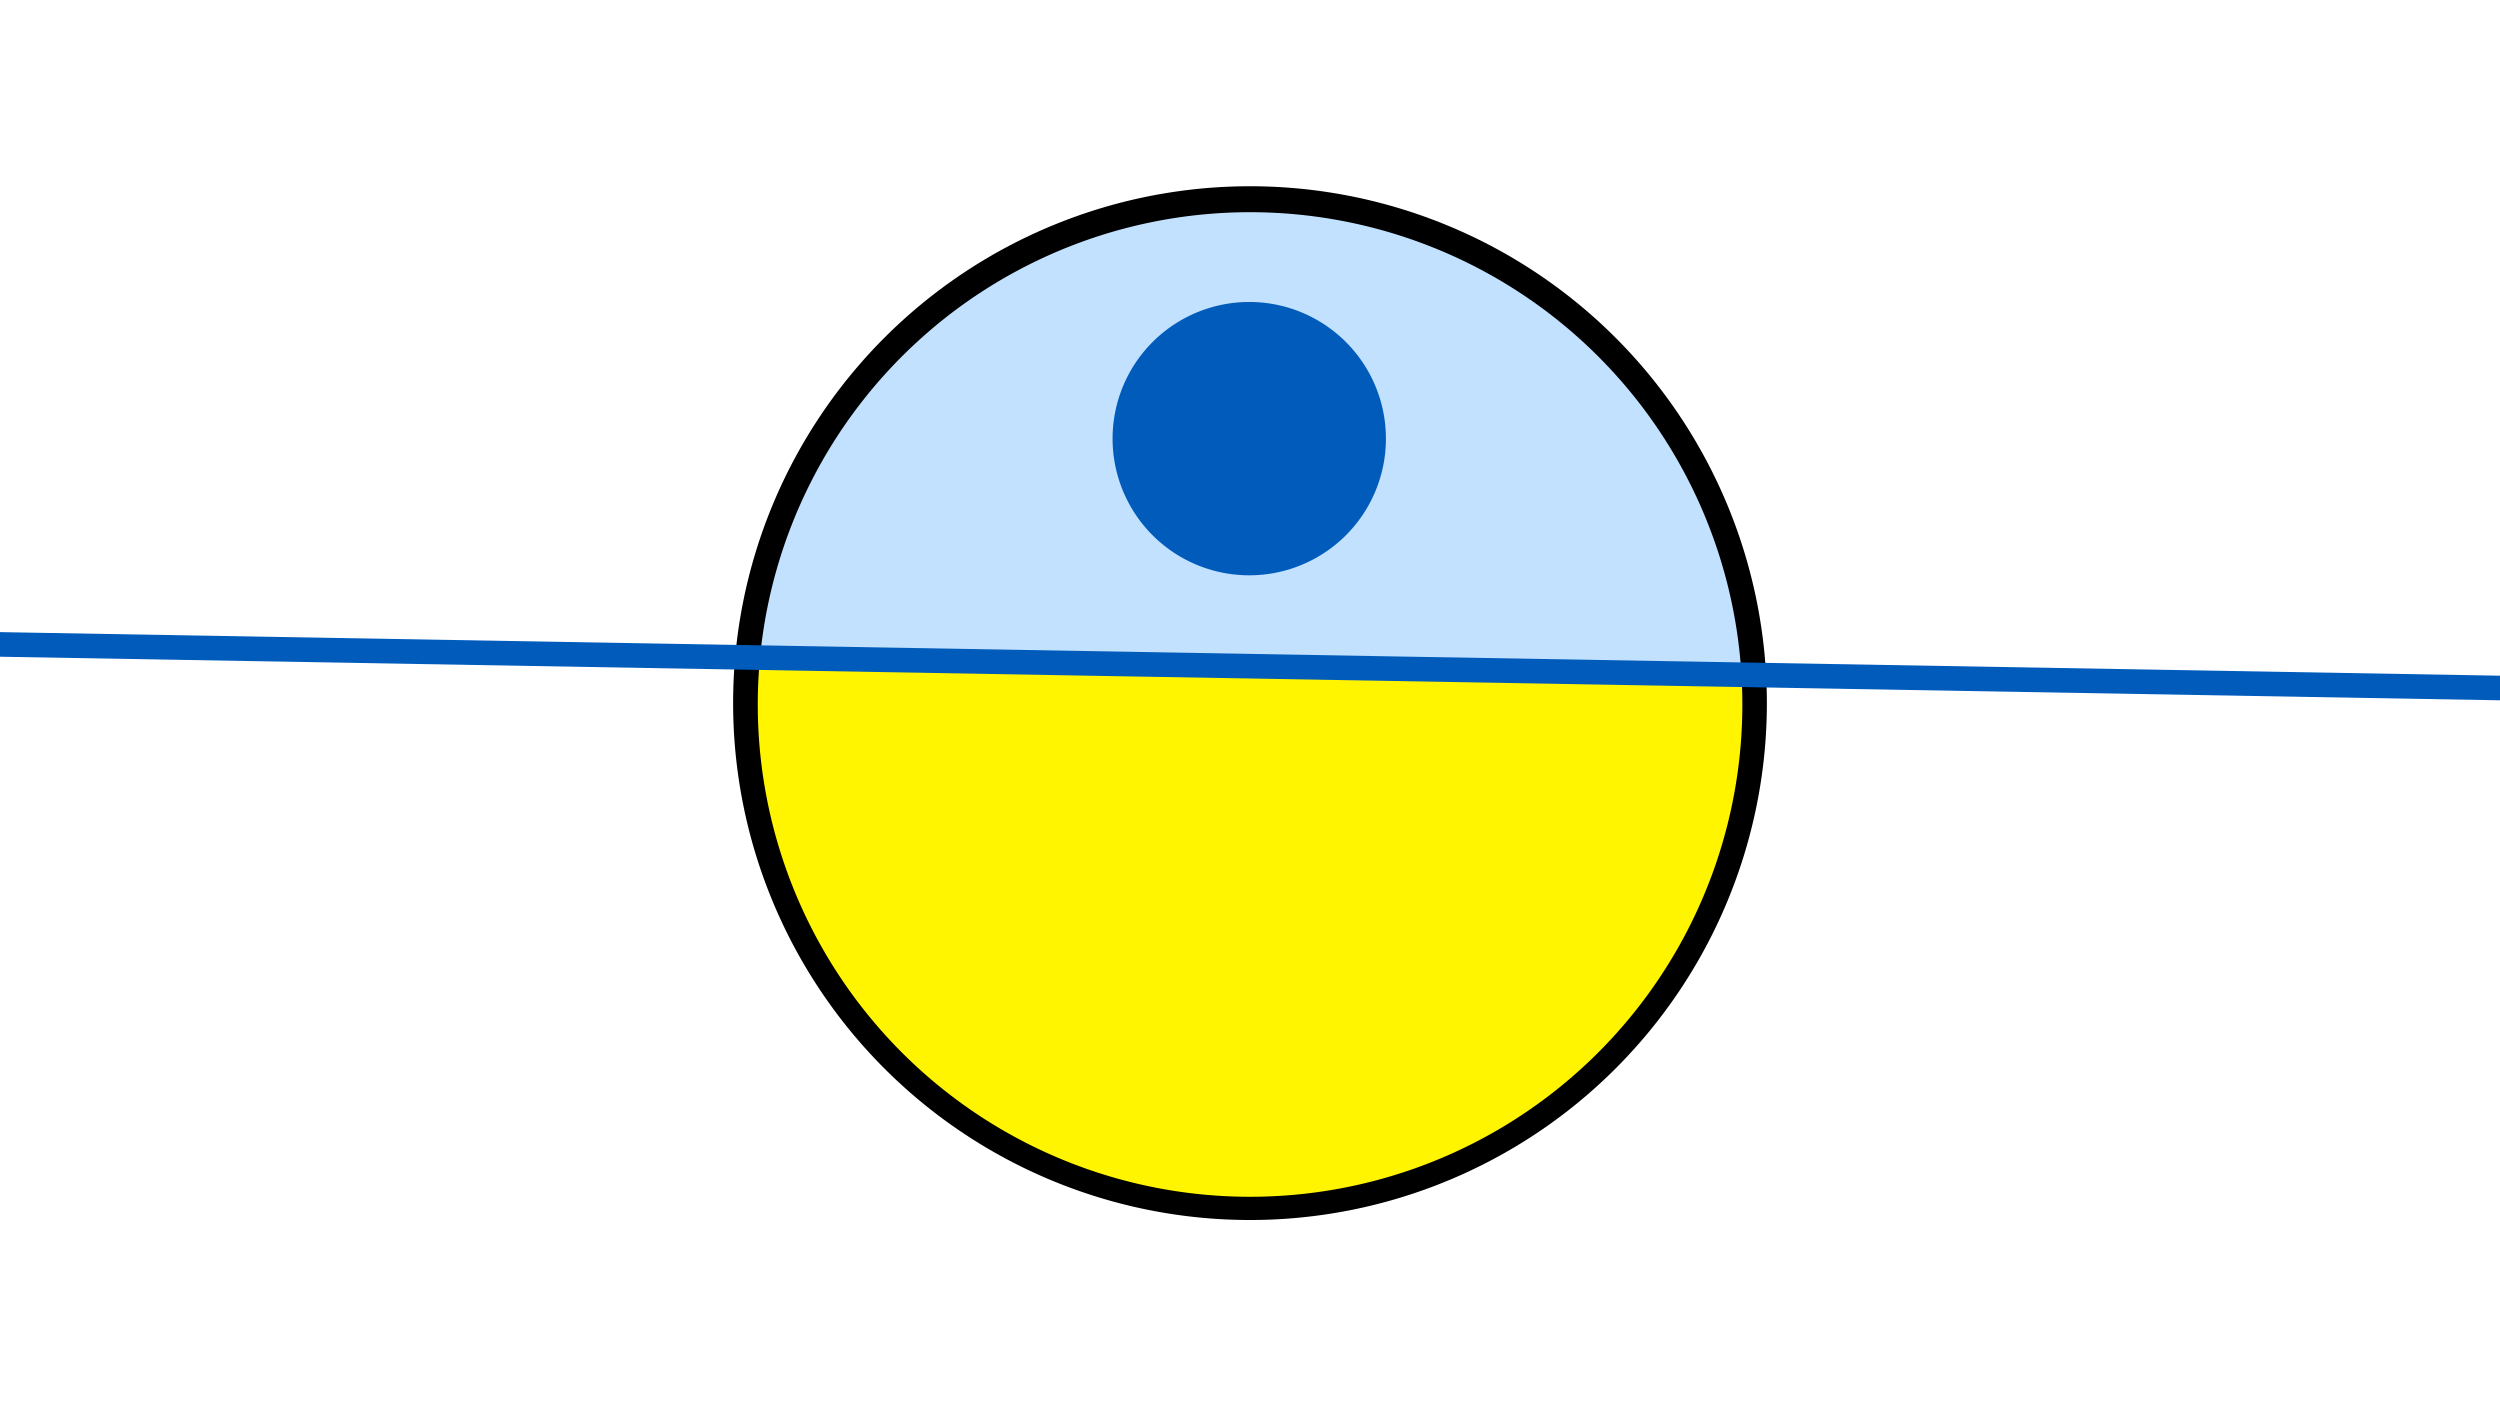<svg width="1200" height="675" viewBox="-500 -500 1200 675" xmlns="http://www.w3.org/2000/svg"><path d="M-500-500h1200v675h-1200z" fill="#fff"/><path d="M100 85.6a248.1 248.1 0 1 1 0-496.2 248.1 248.1 0 0 1 0 496.2" fill="undefined"/><path d="M335.9-176.1a236.3 236.3 0 0 0-471.1-8.2z"  fill="#c2e1ff" /><path d="M335.9-176.1a236.3 236.3 0 1 1-471.1-8.2z"  fill="#fff500" /><path d="M102.2-223.9a65.6 65.6 0 1 1 0-131.1 65.6 65.6 0 0 1 0 131.1" fill="#005bbb"/><path d="M-510,-190.85L710,-169.588" stroke-width="11.812" stroke="#005bbb" /></svg>